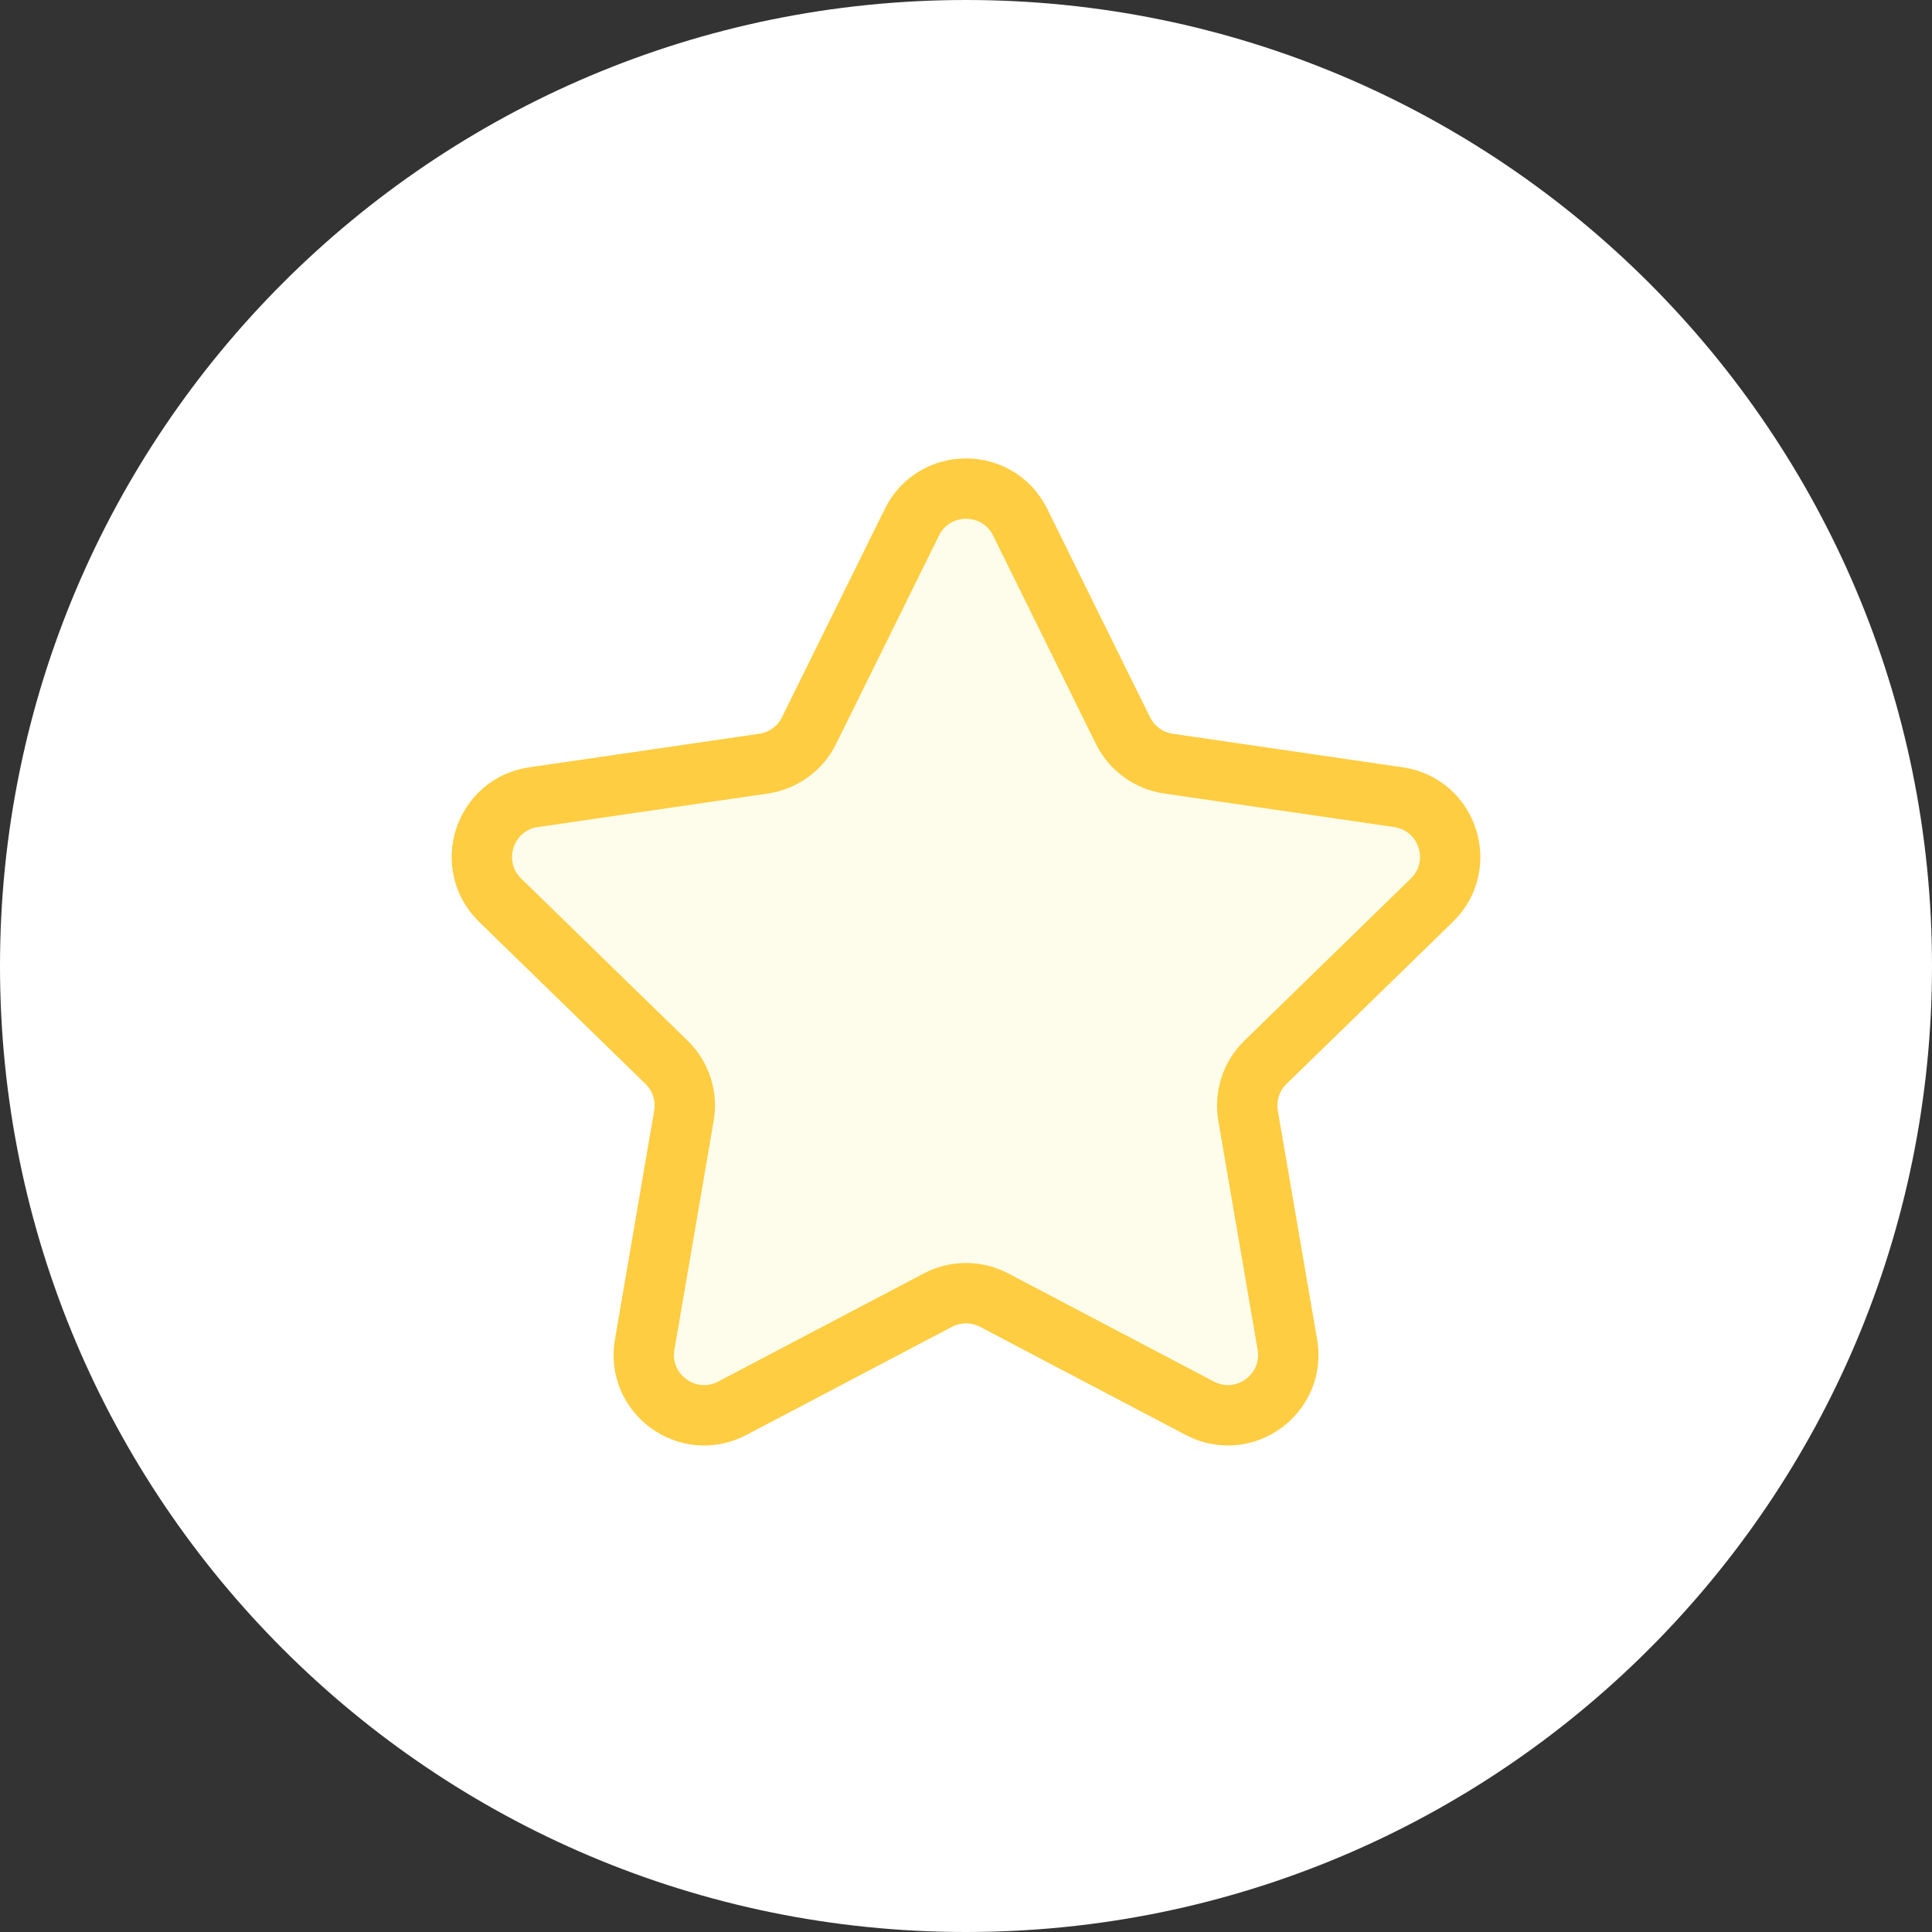<svg width="32" height="32" viewBox="0 0 32 32" fill="none" xmlns="http://www.w3.org/2000/svg">
<rect x="0" y="0" width="32" height="32" fill="#333333" stroke="none"/>
<path d="M0 16C0 7.163 7.163 0 16 0V0C24.837 0 32 7.163 32 16V16C32 24.837 24.837 32 16 32V32C7.163 32 0 24.837 0 16V16Z" fill="white"/>
<path d="M15.104 8.65C15.47 7.907 16.53 7.907 16.897 8.65L18.6 12.101C18.746 12.396 19.027 12.6 19.352 12.648L23.163 13.204C23.983 13.324 24.31 14.332 23.716 14.91L20.96 17.595C20.724 17.824 20.617 18.155 20.672 18.48L21.323 22.271C21.463 23.088 20.605 23.711 19.872 23.325L16.466 21.534C16.174 21.381 15.826 21.381 15.535 21.534L12.129 23.325C11.395 23.711 10.538 23.088 10.678 22.271L11.328 18.48C11.384 18.155 11.276 17.824 11.04 17.595L8.284 14.91C7.691 14.332 8.017 13.324 8.837 13.204L12.648 12.648C12.973 12.6 13.255 12.396 13.4 12.101L15.104 8.65Z" fill="#FEFDEB" stroke="#FFCD41" stroke-linecap="round" stroke-linejoin="round"/>
</svg>
